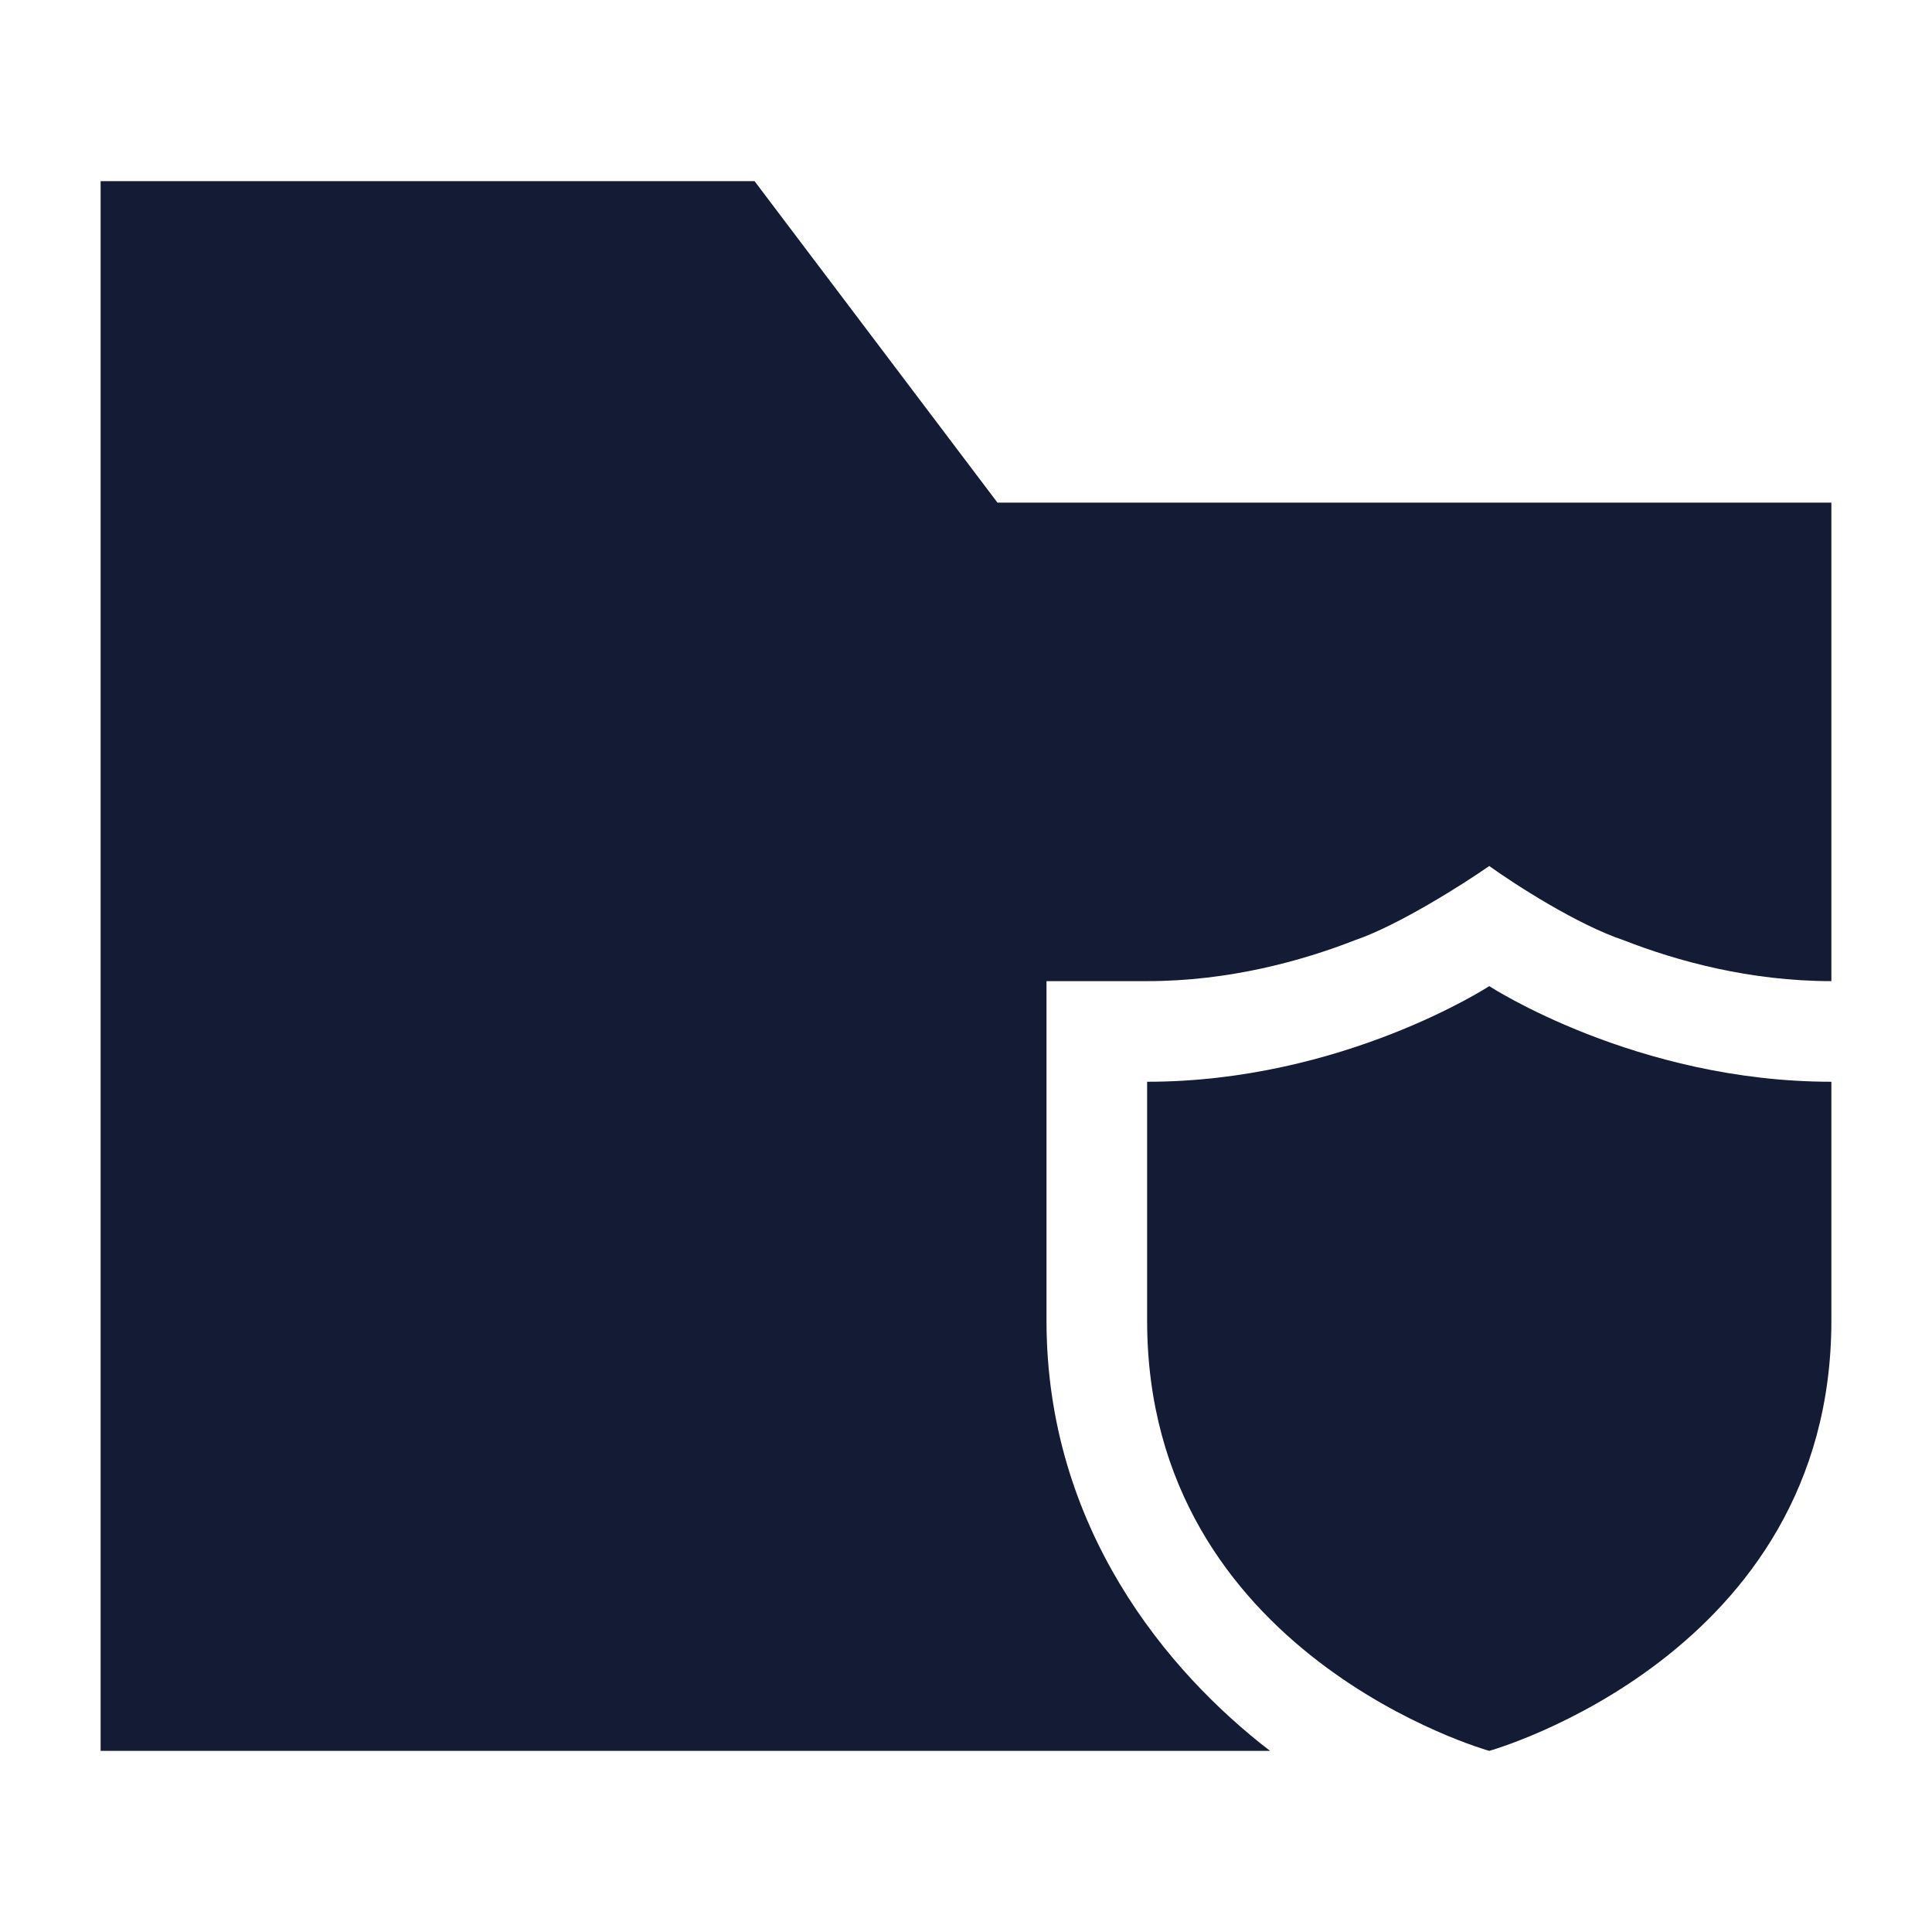<svg width="24" height="24" viewBox="0 0 24 24" fill="none" xmlns="http://www.w3.org/2000/svg">
<path d="M22.75 16.406V13.438C20.321 13.438 18.5 12.25 18.5 12.25C18.5 12.25 16.679 13.438 14.25 13.438V16.406C14.25 20.562 18.5 21.75 18.5 21.75C18.5 21.75 22.75 20.562 22.75 16.406Z" fill="#141B34"/>
<path d="M9.373 2.25H1.25V21.75H15.777C14.504 20.772 13 18.981 13 16.406V12.188H14.25C15.265 12.188 16.17 11.938 16.83 11.68C17.363 11.499 18.166 10.99 18.5 10.758C18.815 10.984 19.591 11.486 20.17 11.68C20.83 11.938 21.735 12.188 22.75 12.188V6.244H12.391L9.373 2.25Z" fill="#141B34"/>
</svg>
